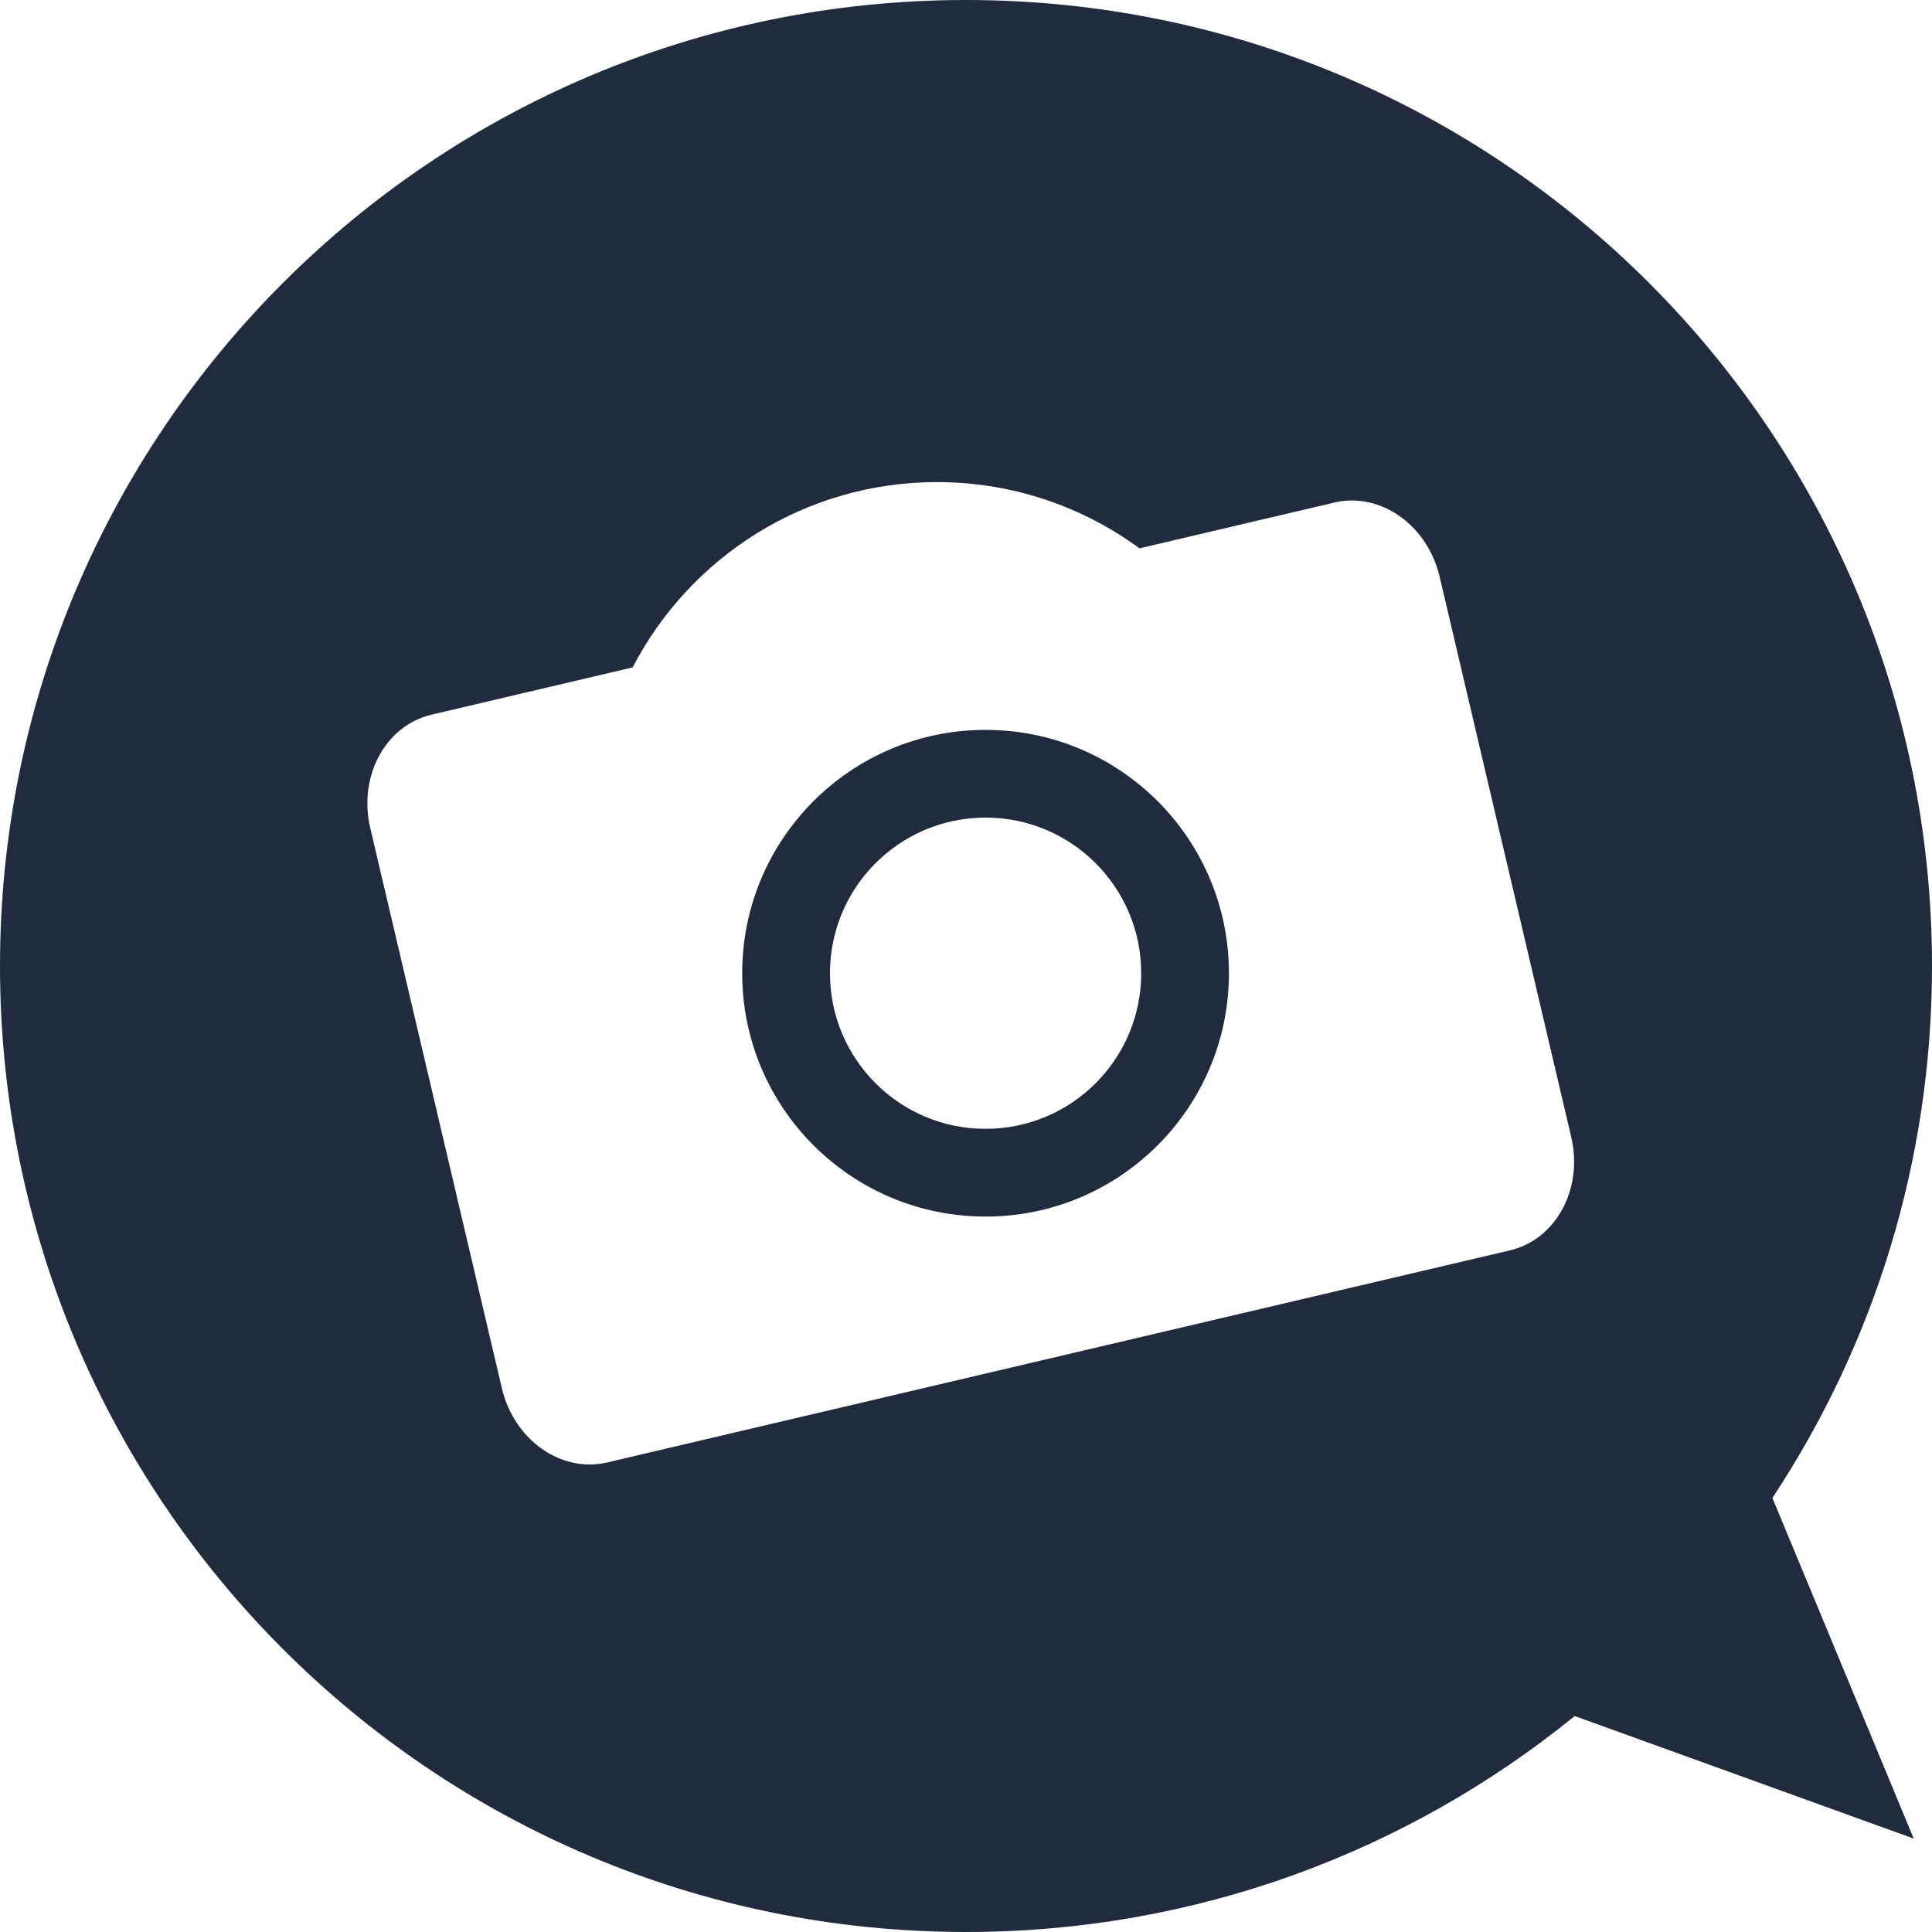 <?xml version="1.0" encoding="iso-8859-1"?>
<!-- Generator: Adobe Illustrator 16.0.0, SVG Export Plug-In . SVG Version: 6.00 Build 0)  -->
<!DOCTYPE svg PUBLIC "-//W3C//DTD SVG 1.1//EN" "http://www.w3.org/Graphics/SVG/1.1/DTD/svg11.dtd">
<svg xmlns="http://www.w3.org/2000/svg" xmlns:xlink="http://www.w3.org/1999/xlink" version="1.1" id="Capa_1" x="0px" y="0px" width="512px" height="512px" viewBox="0 0 430.117 430.118" style="enable-background:new 0 0 430.117 430.118;" xml:space="preserve">
<g>
	<path id="Dailybooth" d="M215.059,430.118c51.371,0,98.536-18.024,135.514-48.08l75.476,27.284l-31.456-75.831l-0.009-0.009   c22.458-33.963,35.534-74.664,35.534-118.423C430.117,96.284,333.836,0,215.059,0C96.279,0,0,96.284,0,215.059   C0,333.836,96.279,430.118,215.059,430.118z M96.055,159.105l44.794-10.524c12.702-24.502,38.261-41.252,67.766-41.252   c16.86,0,32.439,5.481,45.068,14.748l43.39-10.197c10.244-2.399,20.727,4.994,23.434,16.531l29.29,124.705   c2.717,11.541-3.388,22.836-13.618,25.244l-201.011,47.222c-10.237,2.408-20.729-4.994-23.438-16.531L82.43,184.34   C79.721,172.812,85.823,161.514,96.055,159.105z M219.418,270.844c29.916,0,54.176-24.255,54.176-54.18   c0-29.916-24.26-54.171-54.176-54.171c-29.928,0-54.185,24.255-54.185,54.171C165.233,246.589,189.49,270.844,219.418,270.844z    M219.418,182.021c19.135,0,34.644,15.513,34.644,34.648c0,19.13-15.509,34.639-34.644,34.639   c-19.135,0-34.644-15.509-34.644-34.639C184.774,197.534,200.283,182.021,219.418,182.021z" fill="#202c3e"/>
</g>
<g>
</g>
<g>
</g>
<g>
</g>
<g>
</g>
<g>
</g>
<g>
</g>
<g>
</g>
<g>
</g>
<g>
</g>
<g>
</g>
<g>
</g>
<g>
</g>
<g>
</g>
<g>
</g>
<g>
</g>
</svg>
